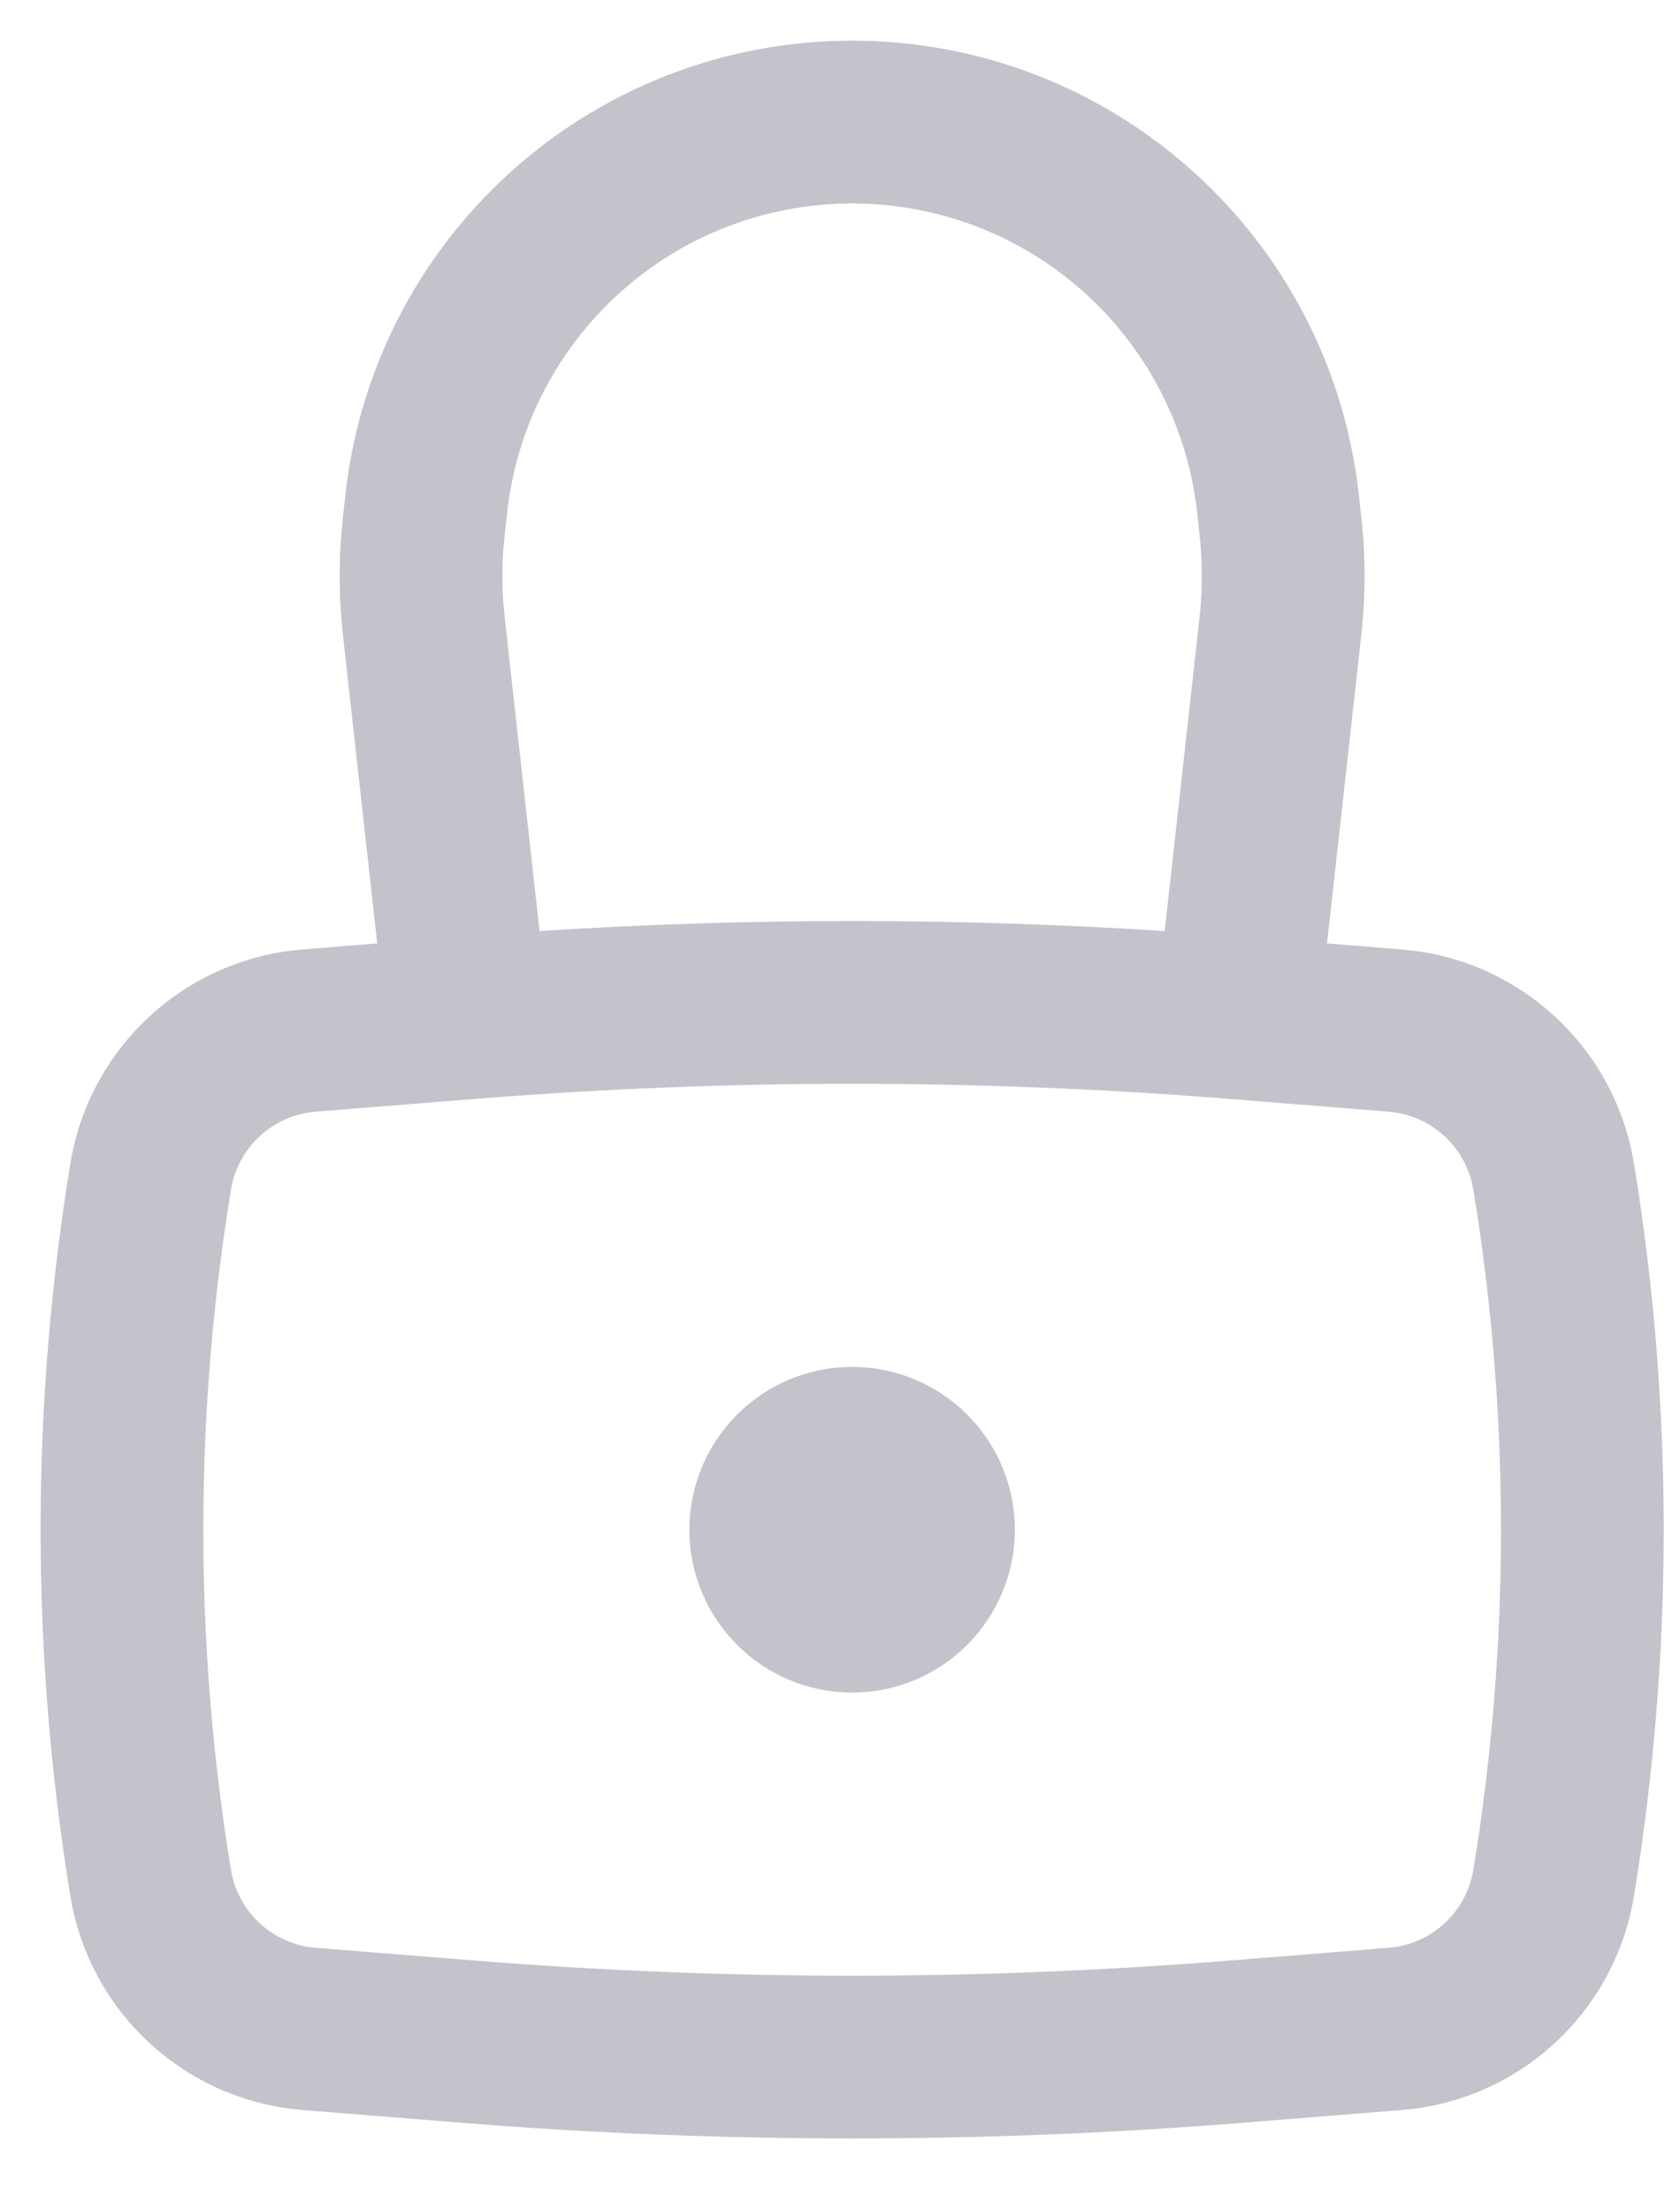 <svg width="19" height="25" viewBox="0 0 19 25" fill="none" xmlns="http://www.w3.org/2000/svg">
<g id="Icon">
<path d="M7.797 17.294C7.797 16.278 8.621 15.454 9.637 15.454C10.654 15.454 11.477 16.278 11.477 17.294C11.477 18.311 10.654 19.135 9.637 19.135C8.621 19.135 7.797 18.311 7.797 17.294Z" fill="#C2C3CB"/>
<path fill-rule="evenodd" clip-rule="evenodd" d="M4.266 10.666L3.879 7.184C3.83 6.737 3.83 6.287 3.879 5.84L3.907 5.589C4.203 2.922 6.299 0.813 8.964 0.499C9.411 0.447 9.863 0.447 10.311 0.499C12.975 0.813 15.071 2.922 15.367 5.589L15.395 5.84C15.445 6.287 15.445 6.737 15.395 7.184L15.008 10.666L15.851 10.734C17.179 10.84 18.264 11.838 18.479 13.153C18.928 15.896 18.928 18.693 18.479 21.436C18.264 22.751 17.179 23.749 15.851 23.855L14.015 24.002C11.101 24.234 8.173 24.234 5.259 24.002L3.424 23.855C2.096 23.749 1.011 22.751 0.796 21.436C0.347 18.693 0.347 15.896 0.796 13.153C1.011 11.838 2.096 10.84 3.424 10.734L4.266 10.666ZM9.179 2.327C9.483 2.291 9.791 2.291 10.096 2.327C11.91 2.54 13.337 3.977 13.539 5.792L13.566 6.043C13.601 6.355 13.601 6.669 13.566 6.981L13.172 10.526C10.818 10.375 8.456 10.375 6.102 10.526L5.708 6.981C5.673 6.669 5.673 6.355 5.708 6.043L5.736 5.792C5.938 3.977 7.365 2.54 9.179 2.327ZM13.869 12.421C11.052 12.197 8.222 12.197 5.406 12.421L3.57 12.568C3.086 12.607 2.69 12.971 2.612 13.451C2.195 15.996 2.195 18.593 2.612 21.139C2.69 21.618 3.086 21.982 3.57 22.021L5.406 22.168C8.222 22.392 11.052 22.392 13.869 22.168L15.704 22.021C16.189 21.982 16.584 21.618 16.663 21.139C17.08 18.593 17.08 15.996 16.663 13.451C16.584 12.971 16.189 12.607 15.704 12.568L13.869 12.421Z" fill="#C2C3CB"/>
</g>
</svg>
